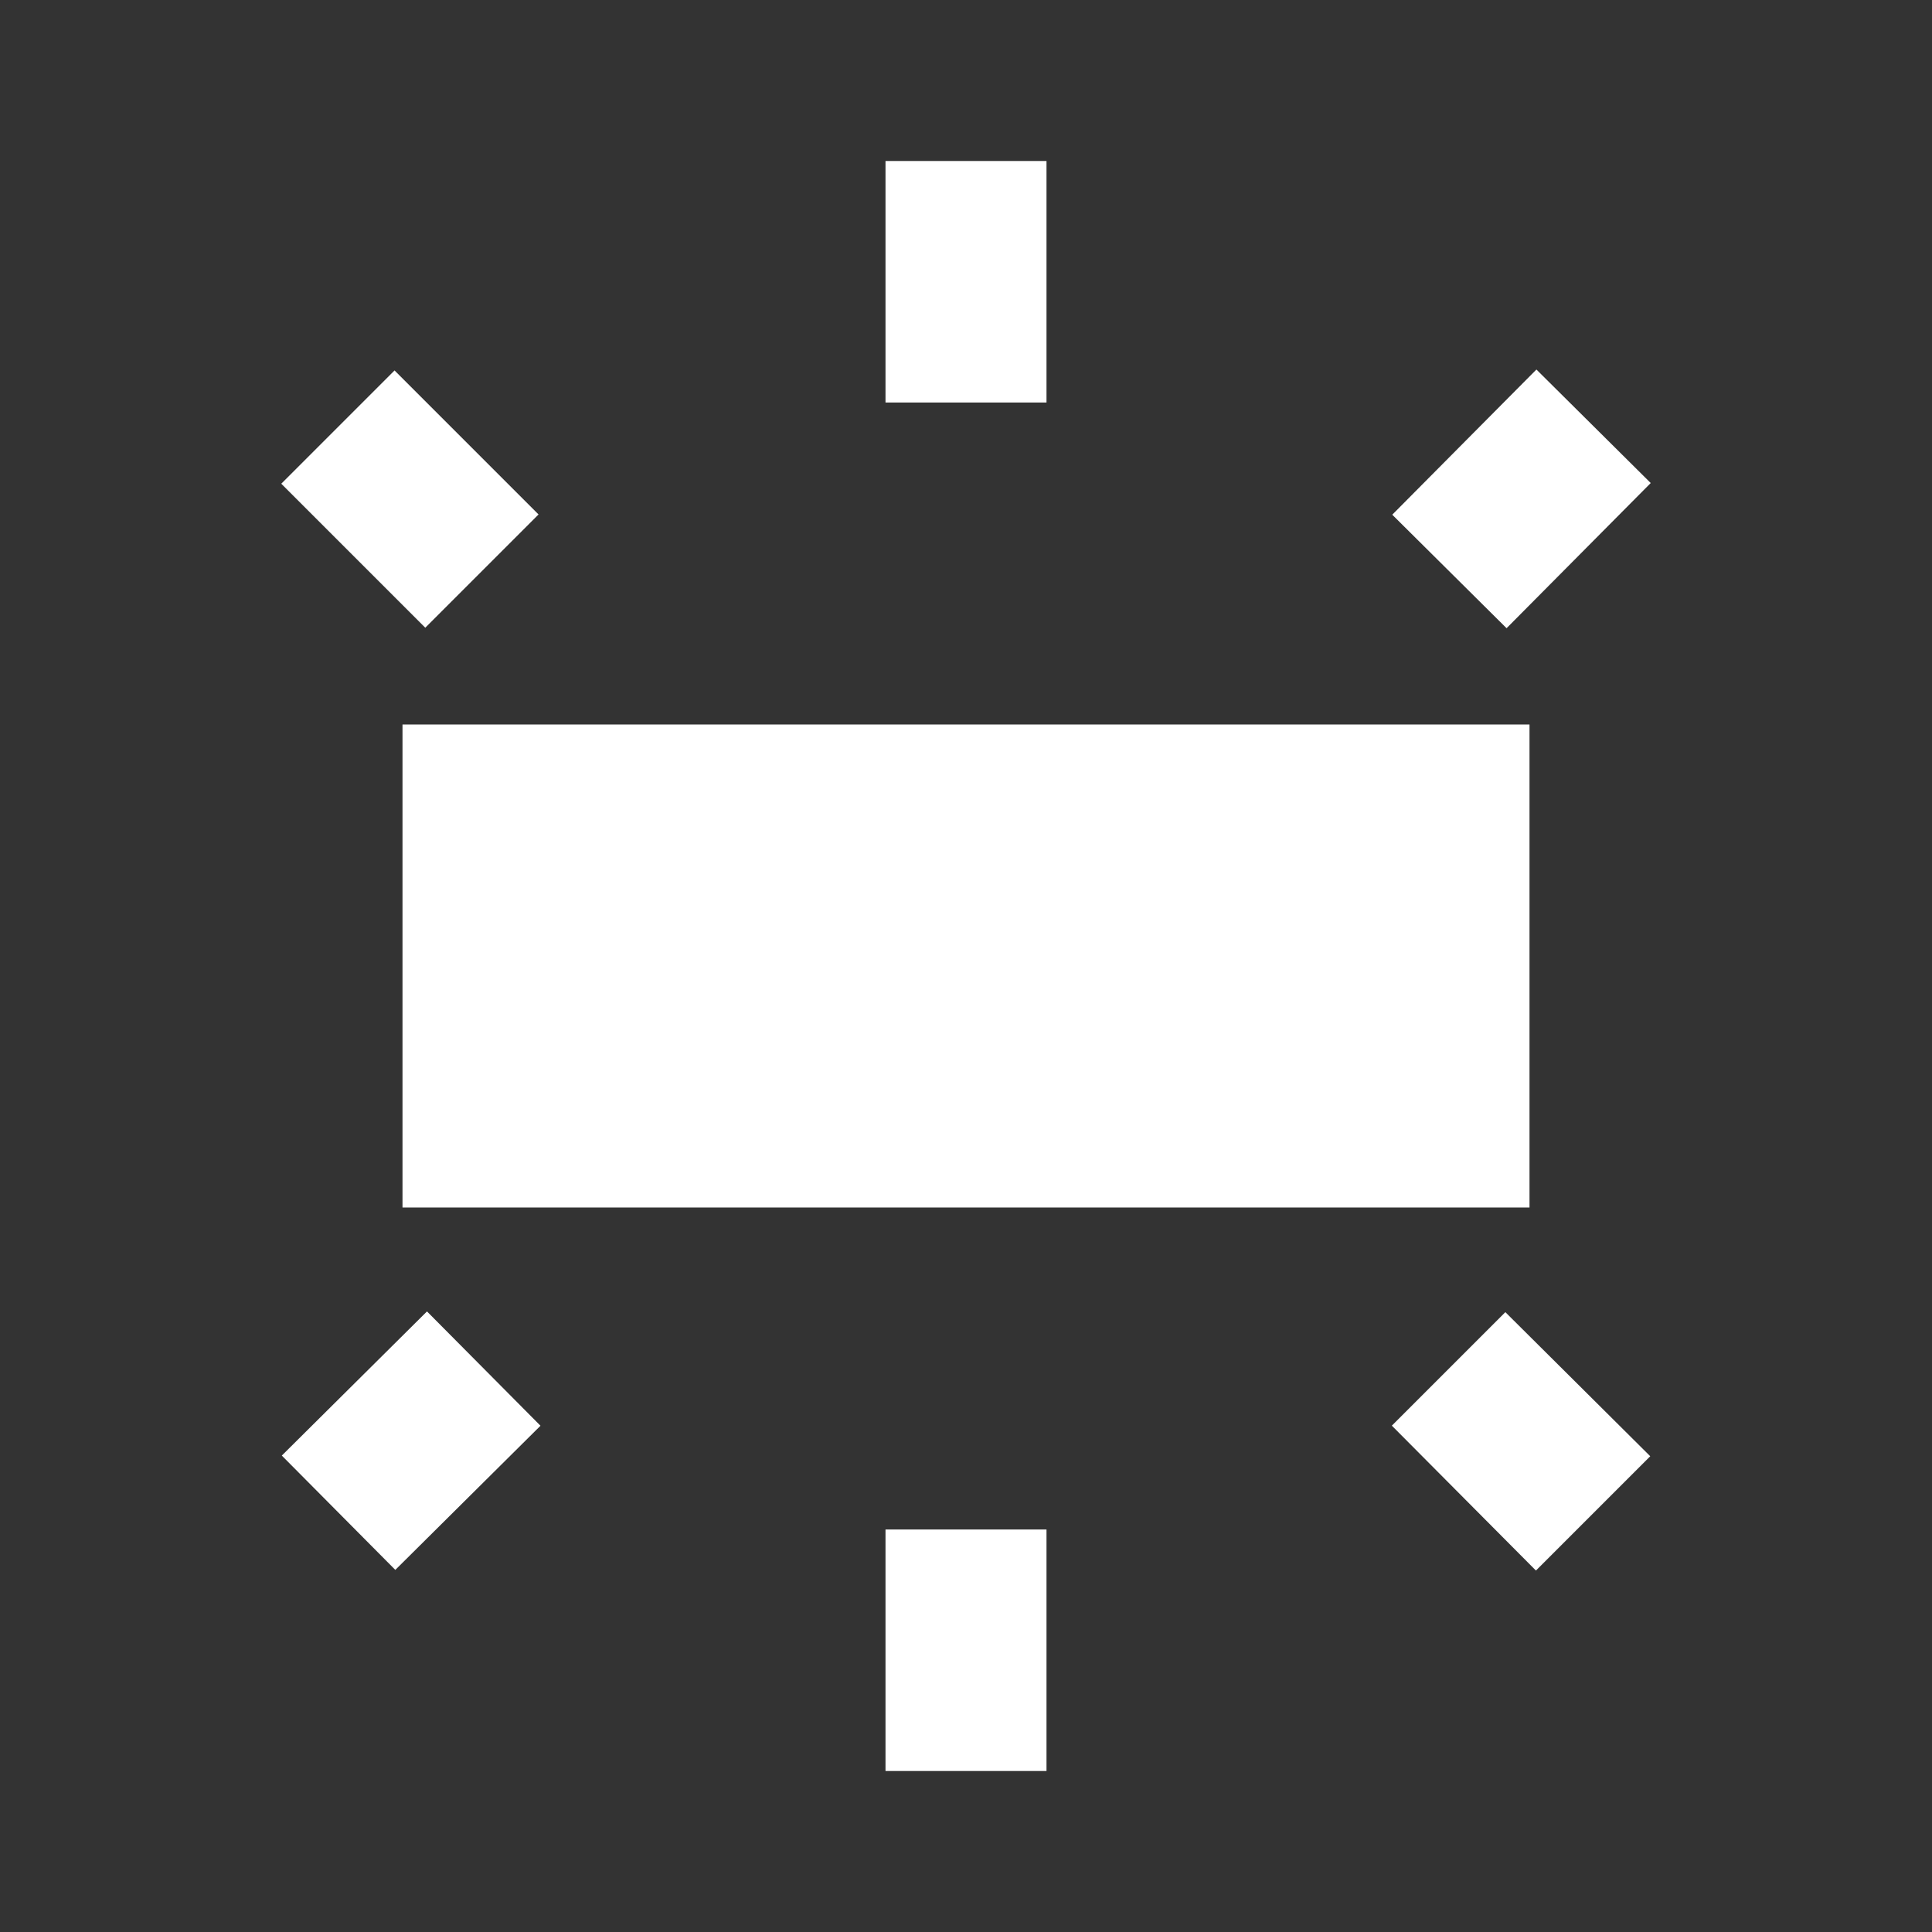 <svg xmlns="http://www.w3.org/2000/svg" enable-background="new 0 0 24 24" height="24" viewBox="0 0 24 24" width="24" fill="white"><rect x="0" y="0" width="24" height="24" fill="#333333" stroke="none"/><g><path d="M0,0h24v24H0V0z" fill="none"/></g><g><g><rect height="6" width="14" x="5" y="9"/><rect height="3" width="2" x="11" y="2"/><rect height="2" transform="matrix(0.705 -0.71 0.71 0.705 1.181 15.238)" width="2.54" x="17.62" y="5.2"/><rect height="3" width="2" x="11" y="19"/><polygon points="17.29,17.71 19.08,19.51 20.5,18.09 18.7,16.3"/><rect height="2.53" transform="matrix(0.707 -0.707 0.707 0.707 -2.89 5.422)" width="1.99" x="4.1" y="4.93"/><rect height="2" transform="matrix(0.71 -0.705 0.705 0.71 -11.126 8.79)" width="2.54" x="3.83" y="16.89"/></g></g></svg>